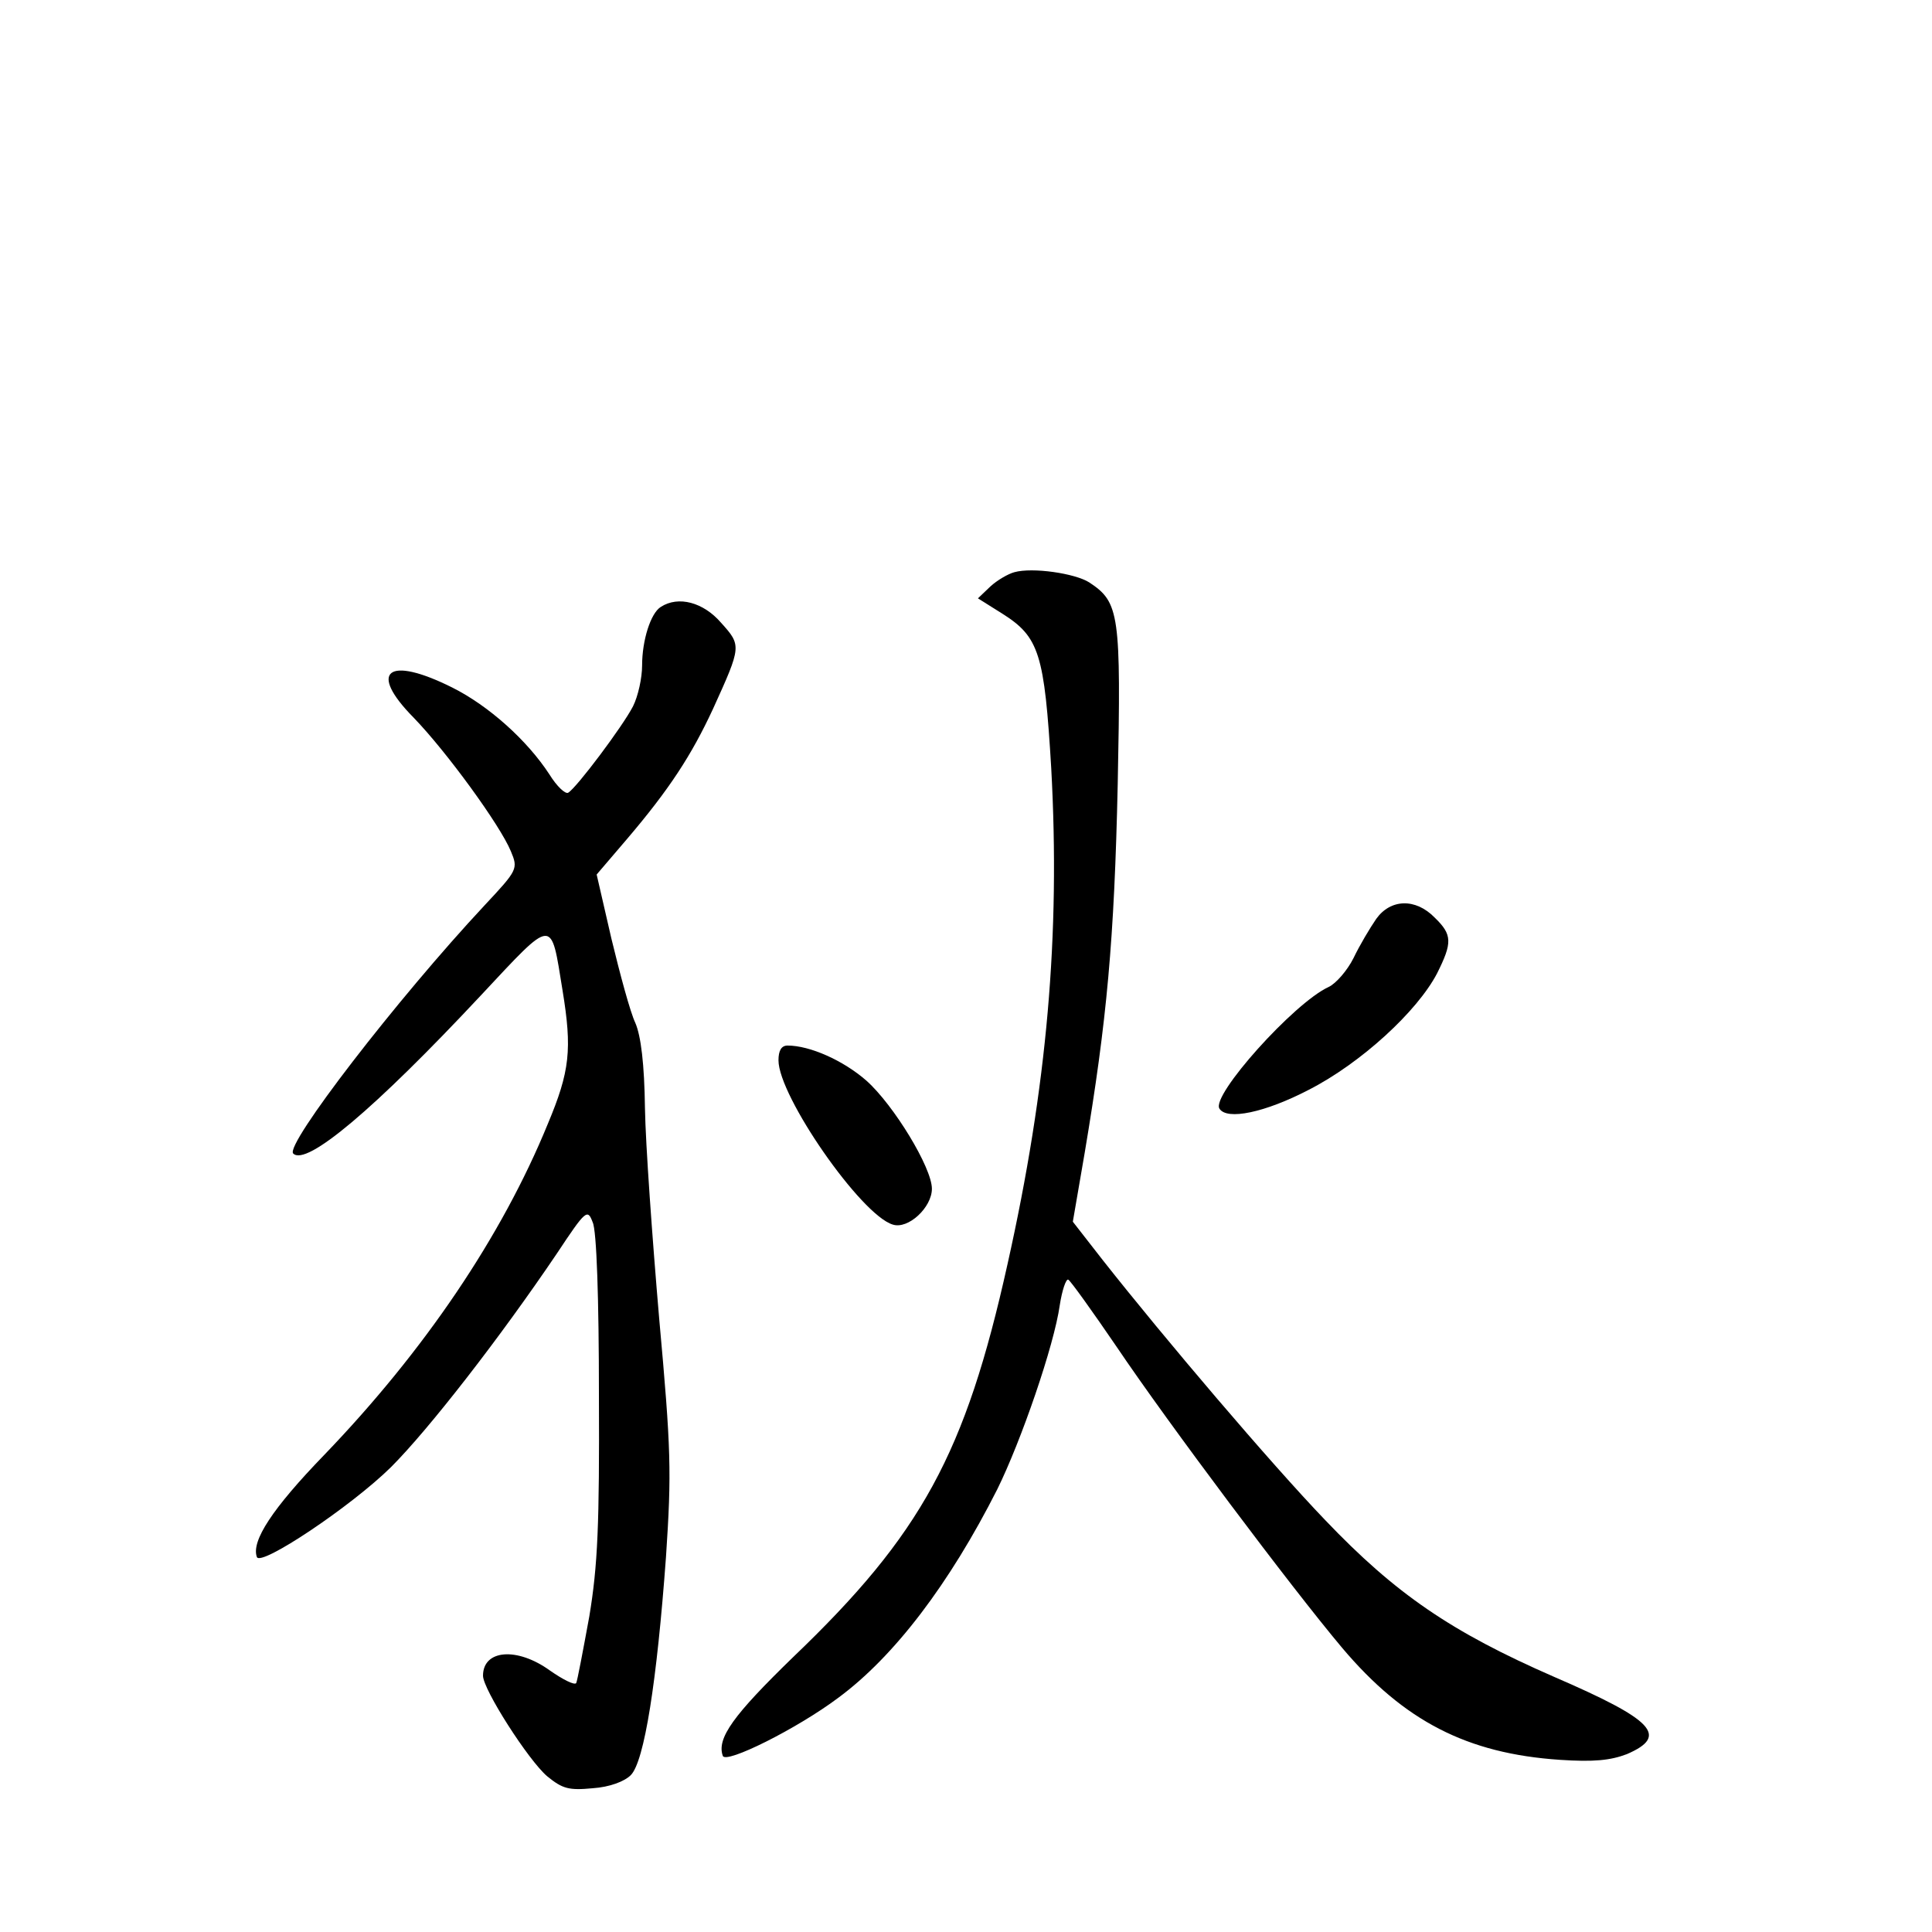 <?xml version="1.0" standalone="no"?>
<!DOCTYPE svg PUBLIC "-//W3C//DTD SVG 20010904//EN"
 "http://www.w3.org/TR/2001/REC-SVG-20010904/DTD/svg10.dtd">
<svg version="1.0" xmlns="http://www.w3.org/2000/svg"
 width="340pt" height="340pt" viewBox="0 0 340 340"
 preserveAspectRatio="xMidYMid meet">
<g transform="translate(0,340) scale(0.1,-0.1)"
fill="#000000" stroke="none">
<path d="M1785 2393 c-11 -3 -30 -14 -42 -25 l-22 -21 43 -27 c65 -41 74 -71
86 -272 16 -293 -7 -560 -77 -873 -74 -333 -151 -475 -378 -692 -104 -101
-134 -142 -123 -173 5 -15 131 48 203 102 99 73 196 201 280 367 42 85 100
253 110 324 4 26 11 47 15 45 4 -2 42 -55 85 -118 91 -135 307 -423 397 -530
109 -129 220 -186 383 -197 60 -4 89 -1 118 10 74 32 48 60 -128 136 -181 79
-279 146 -403 276 -96 100 -283 320 -391 457 l-53 68 21 122 c39 232 52 374
58 648 6 300 3 320 -50 355 -25 16 -100 27 -132 18z"/>
<path d="M1163 2332 c-18 -11 -33 -59 -33 -103 0 -22 -7 -54 -16 -72 -18 -35
-99 -143 -114 -152 -5 -3 -20 11 -33 32 -39 60 -107 121 -171 153 -114 57
-149 29 -68 -53 58 -60 152 -189 171 -235 13 -31 12 -33 -46 -95 -155 -166
-352 -422 -337 -437 23 -23 143 78 330 278 130 139 123 138 144 9 17 -104 13
-142 -26 -235 -81 -198 -217 -399 -393 -582 -92 -95 -129 -152 -119 -180 6
-18 166 89 236 158 67 67 192 228 292 376 51 77 54 79 63 55 7 -14 11 -135 11
-304 1 -228 -2 -300 -17 -390 -11 -60 -21 -113 -23 -117 -3 -4 -23 6 -46 22
-58 42 -118 37 -118 -9 0 -24 80 -149 113 -177 27 -22 38 -25 80 -21 30 2 56
12 67 23 24 24 46 165 62 384 10 150 9 188 -12 420 -12 140 -24 307 -25 370
-1 77 -7 127 -17 150 -9 19 -27 86 -42 148 l-26 113 53 62 c75 88 114 148 152
230 50 110 50 111 14 151 -31 36 -75 48 -106 28z"/>
<path d="M2422 1783 c-11 -16 -29 -46 -40 -69 -11 -22 -31 -45 -44 -51 -61
-28 -207 -191 -192 -214 13 -21 80 -7 157 33 92 47 191 138 226 205 27 54 27
68 -4 98 -34 35 -78 33 -103 -2z"/>
<path d="M1370 1534 c0 -63 145 -272 201 -289 27 -9 69 30 69 63 0 37 -67 147
-115 190 -41 36 -100 62 -139 62 -11 0 -16 -9 -16 -26z"/>
</g>
</svg>
